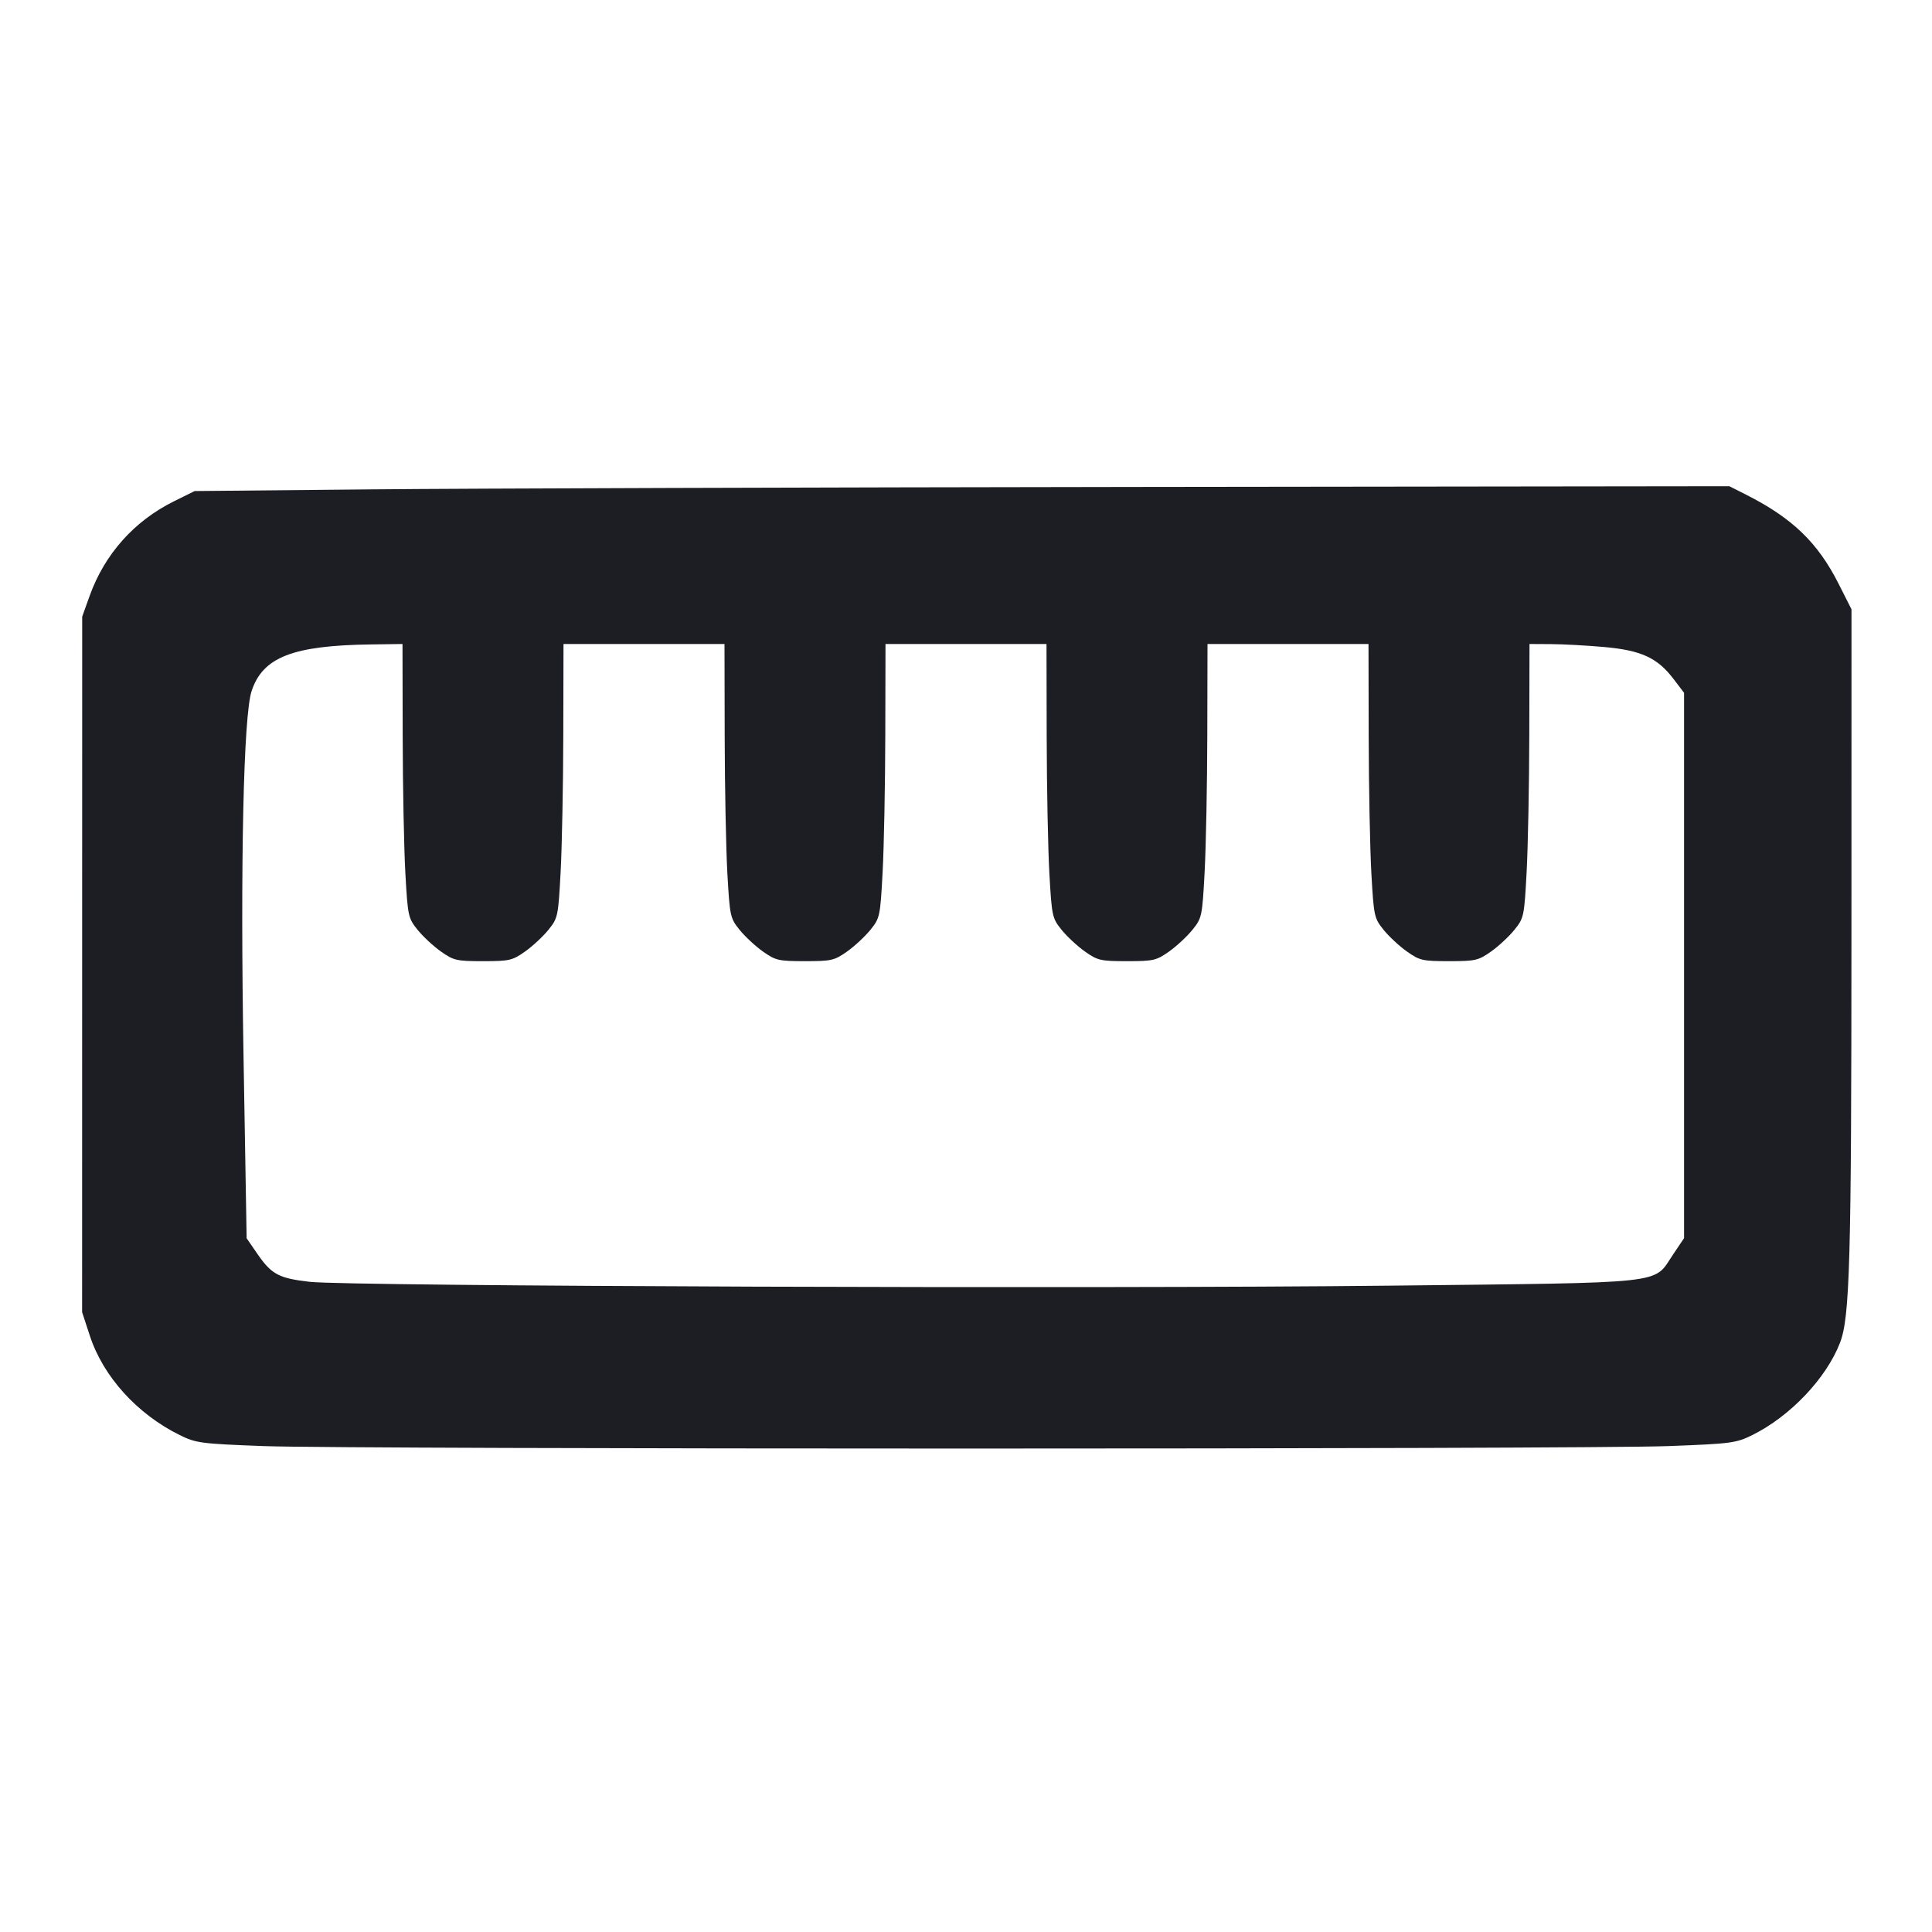 <svg viewBox="0 0 2400 2400" fill="none" xmlns="http://www.w3.org/2000/svg"><path d="M461.908 607.902 L 241.816 610.000 215.908 622.833 C 166.634 647.241,129.940 688.440,111.361 740.216 L 102.108 766.000 102.054 1198.000 L 102.000 1630.000 111.639 1659.429 C 128.226 1710.065,170.396 1756.623,223.328 1782.737 C 243.435 1792.657,249.388 1793.439,327.328 1796.385 C 435.048 1800.458,1964.952 1800.458,2072.672 1796.385 C 2150.612 1793.439,2156.565 1792.657,2176.672 1782.737 C 2223.624 1759.573,2268.458 1712.464,2285.645 1668.234 C 2297.955 1636.553,2299.869 1568.422,2299.935 1159.463 L 2300.000 756.926 2284.117 725.463 C 2258.179 674.083,2226.590 643.614,2169.133 614.554 L 2148.266 604.000 1415.133 604.902 C 1011.910 605.398,582.959 606.748,461.908 607.902 M500.235 915.000 C 500.364 978.250,501.867 1054.772,503.575 1085.049 C 506.572 1138.170,507.102 1140.622,518.721 1155.049 C 525.343 1163.272,538.395 1175.400,547.725 1182.000 C 563.482 1193.146,567.202 1194.000,600.000 1194.000 C 632.798 1194.000,636.518 1193.146,652.275 1182.000 C 661.605 1175.400,674.673 1163.252,681.316 1155.004 C 693.053 1140.429,693.479 1138.403,696.441 1083.004 C 698.117 1051.652,699.603 975.150,699.744 913.000 L 700.000 800.000 800.000 800.000 L 900.000 800.000 900.235 915.000 C 900.364 978.250,901.867 1054.772,903.575 1085.049 C 906.572 1138.170,907.102 1140.622,918.721 1155.049 C 925.343 1163.272,938.395 1175.400,947.725 1182.000 C 963.482 1193.146,967.202 1194.000,1000.000 1194.000 C 1032.798 1194.000,1036.518 1193.146,1052.275 1182.000 C 1061.605 1175.400,1074.673 1163.252,1081.316 1155.004 C 1093.053 1140.429,1093.479 1138.403,1096.441 1083.004 C 1098.117 1051.652,1099.603 975.150,1099.744 913.000 L 1100.000 800.000 1200.000 800.000 L 1300.000 800.000 1300.235 915.000 C 1300.364 978.250,1301.867 1054.772,1303.575 1085.049 C 1306.572 1138.170,1307.102 1140.622,1318.721 1155.049 C 1325.343 1163.272,1338.395 1175.400,1347.725 1182.000 C 1363.482 1193.146,1367.202 1194.000,1400.000 1194.000 C 1432.798 1194.000,1436.518 1193.146,1452.275 1182.000 C 1461.605 1175.400,1474.673 1163.252,1481.316 1155.004 C 1493.053 1140.429,1493.479 1138.403,1496.441 1083.004 C 1498.117 1051.652,1499.603 975.150,1499.744 913.000 L 1500.000 800.000 1600.000 800.000 L 1700.000 800.000 1700.235 915.000 C 1700.364 978.250,1701.867 1054.772,1703.575 1085.049 C 1706.572 1138.170,1707.102 1140.622,1718.721 1155.049 C 1725.343 1163.272,1738.395 1175.400,1747.725 1182.000 C 1763.482 1193.146,1767.202 1194.000,1800.000 1194.000 C 1832.798 1194.000,1836.518 1193.146,1852.275 1182.000 C 1861.605 1175.400,1874.673 1163.252,1881.316 1155.004 C 1893.053 1140.429,1893.479 1138.403,1896.441 1083.004 C 1898.117 1051.652,1899.603 975.150,1899.744 913.000 L 1900.000 800.000 1927.000 800.143 C 1941.850 800.221,1971.480 801.848,1992.845 803.757 C 2038.733 807.859,2058.862 817.120,2078.813 843.311 L 2092.000 860.622 2092.000 1199.364 L 2092.000 1538.107 2078.295 1558.458 C 2053.173 1595.761,2076.923 1593.157,1726.000 1597.091 C 1361.820 1601.174,432.632 1597.875,384.659 1592.328 C 346.094 1587.870,337.283 1583.120,319.424 1557.163 L 306.380 1538.204 302.515 1312.102 C 298.415 1072.223,302.464 888.999,312.540 858.476 C 326.449 816.338,363.595 801.839,461.000 800.526 L 500.000 800.000 500.235 915.000 " fill="#1D1E23" stroke="none" fill-rule="evenodd"/></svg>